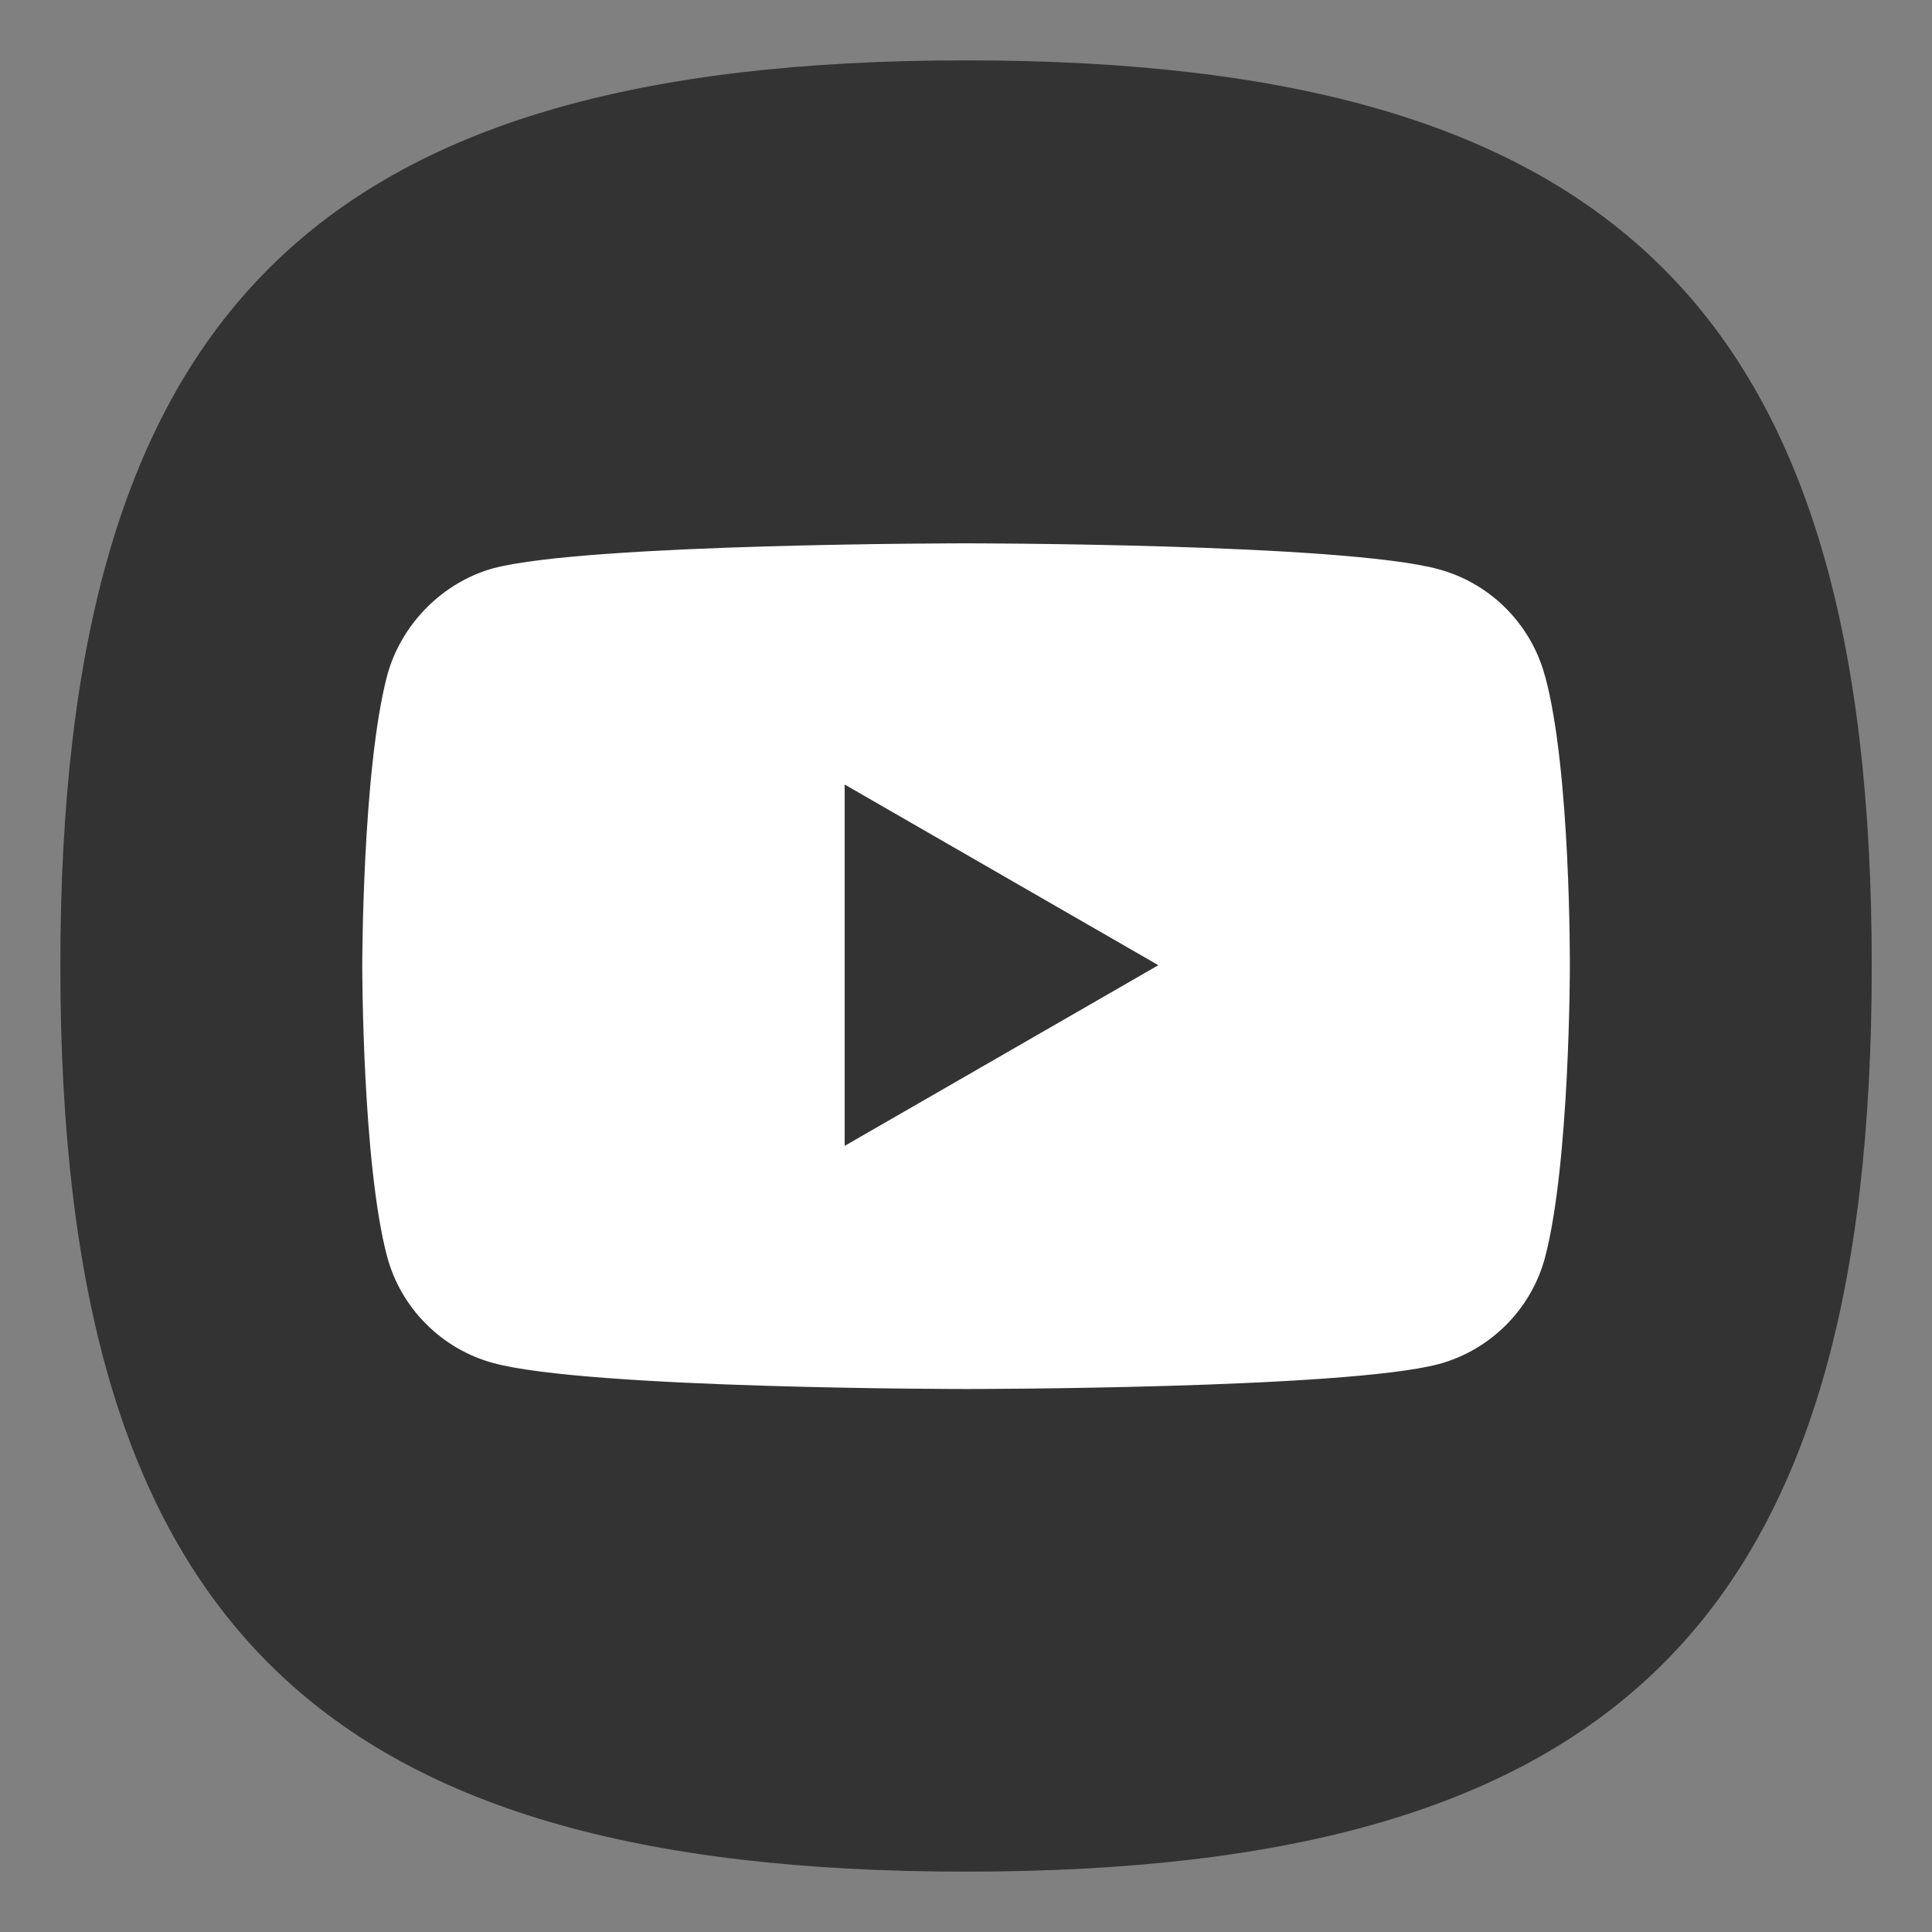 <?xml version="1.0" encoding="UTF-8" standalone="no"?>
<!-- Created with Inkscape (http://www.inkscape.org/) -->

<svg
   width="64"
   height="64"
   viewBox="0 0 16.933 16.933"
   version="1.1"
   id="svg5"
   inkscape:version="1.3.2 (091e20ef0f, 2023-11-25, custom)"
   sodipodi:docname="youtube.svg"
   xmlns:inkscape="http://www.inkscape.org/namespaces/inkscape"
   xmlns:sodipodi="http://sodipodi.sourceforge.net/DTD/sodipodi-0.dtd"
   xmlns="http://www.w3.org/2000/svg"
   xmlns:svg="http://www.w3.org/2000/svg">
  <rect x="0" y="0" width="16.933" height="16.933" fill="#808080" stroke="none"/>
  <sodipodi:namedview
     id="namedview7"
     pagecolor="#ffffff"
     bordercolor="#666666"
     borderopacity="1.0"
     inkscape:pageshadow="2"
     inkscape:pageopacity="0.0"
     inkscape:pagecheckerboard="0"
     inkscape:document-units="px"
     showgrid="true"
     units="px"
     height="48px"
     inkscape:zoom="7.9999996"
     inkscape:cx="18.375001"
     inkscape:cy="41.375002"
     inkscape:window-width="1908"
     inkscape:window-height="509"
     inkscape:window-x="0"
     inkscape:window-y="0"
     inkscape:window-maximized="1"
     inkscape:current-layer="svg5"
     inkscape:lockguides="true"
     inkscape:showpageshadow="0"
     inkscape:deskcolor="#505050" />
  <defs
     id="defs2" />
  <path
     id="path1039"
     style="fill:#333333;fill-opacity:1;stroke-width:0.529;stroke-linecap:round;stroke-linejoin:round"
     d="m 8.467,0.529 c -5.715,0 -7.938,2.222 -7.938,7.937 0,5.715 2.222,7.938 7.938,7.938 5.715,0 7.938,-2.223 7.938,-7.938 0,-5.715 -2.223,-7.937 -7.938,-7.937 z" />
  <path
     style="fill:#ffffff;stroke-width:0.087"
     inkscape:connector-curvature="0"
     id="path7"
     d="M 13.54,5.922 C 13.418,5.469 13.061,5.111 12.608,4.989 11.779,4.762 8.467,4.762 8.467,4.762 c 0,0 -3.313,0 -4.141,0.218 C 3.881,5.102 3.515,5.469 3.393,5.922 3.175,6.75 3.175,8.468 3.175,8.468 c 0,0 0,1.726 0.218,2.546 0.122,0.453 0.479,0.811 0.933,0.933 0.837,0.227 4.141,0.227 4.141,0.227 0,0 3.313,0 4.141,-0.218 0.453,-0.122 0.811,-0.479 0.933,-0.933 0.218,-0.828 0.218,-2.546 0.218,-2.546 0,0 0.009,-1.726 -0.218,-2.554 z"
     class="st0" />
  <polygon
     style="fill:#333333"
     id="polygon9"
     points="80.2,42.5 48.6,24.3 48.6,60.7 "
     class="st1"
     transform="matrix(0.087,0,0,0.087,3.175,4.762)" />
</svg>
